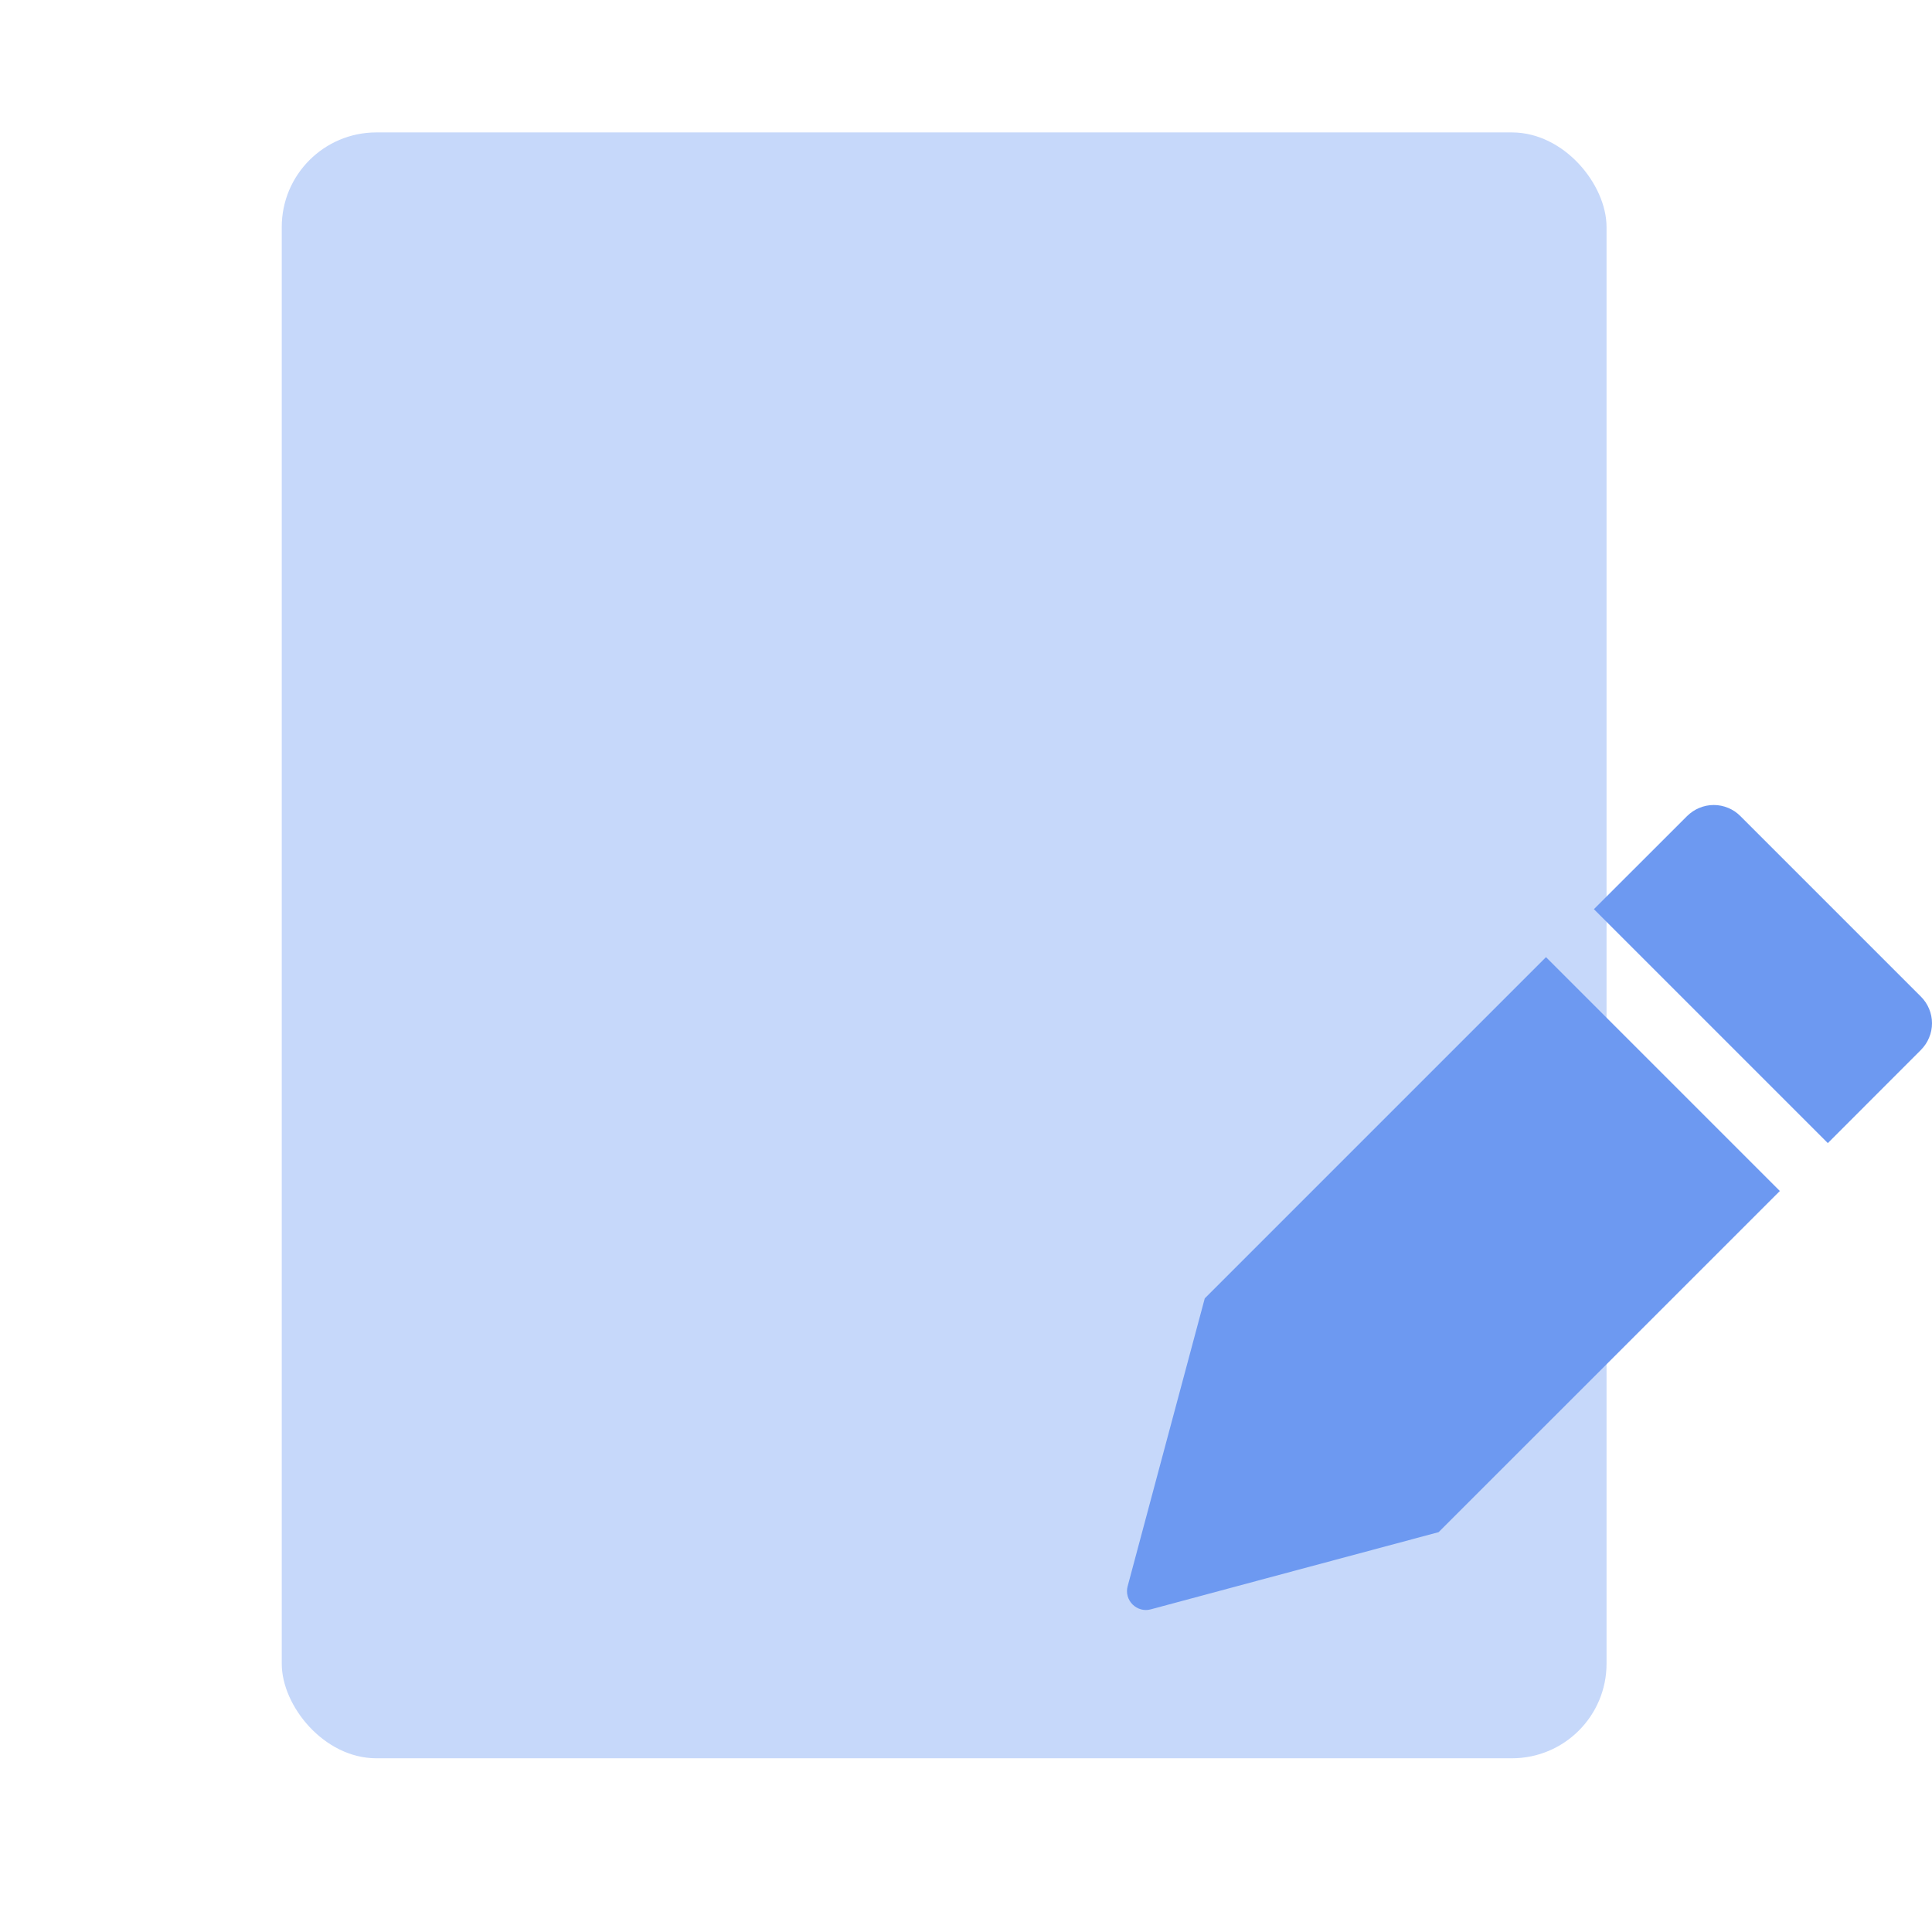 <svg width="24" height="24" viewBox="0 0 24 24" fill="none" xmlns="http://www.w3.org/2000/svg">
<g clip-path="url(#clip0_15924_2460)">
<rect x="3.5" y="1.645" width="16.457" height="20.197" rx="1.175" fill="#C6D8FA"/>
<path fill-rule="evenodd" clip-rule="evenodd" d="M19.205 11.89L14.966 16.129L14.388 18.285L14.008 19.705C13.997 19.745 13.997 19.787 14.008 19.827C14.019 19.866 14.04 19.902 14.069 19.931C14.098 19.96 14.134 19.981 14.174 19.992C14.213 20.003 14.255 20.003 14.295 19.992L15.714 19.611L17.871 19.033L22.11 14.795L19.205 11.89ZM23.863 12.381L21.619 10.137C21.576 10.094 21.525 10.059 21.468 10.036C21.411 10.012 21.35 10 21.289 10C21.227 10 21.167 10.012 21.11 10.036C21.053 10.059 21.002 10.094 20.958 10.137L19.8 11.294L22.706 14.2L23.863 13.042C23.906 12.998 23.941 12.947 23.964 12.89C23.988 12.834 24 12.773 24 12.711C24 12.65 23.988 12.589 23.964 12.532C23.941 12.476 23.906 12.424 23.863 12.381Z" fill="#6D99F1"/>
</g>
<defs>
<clipPath id="clip0_15924_2460">
<rect width="24" height="24" fill="white"/>
</clipPath>
</defs>
</svg>
